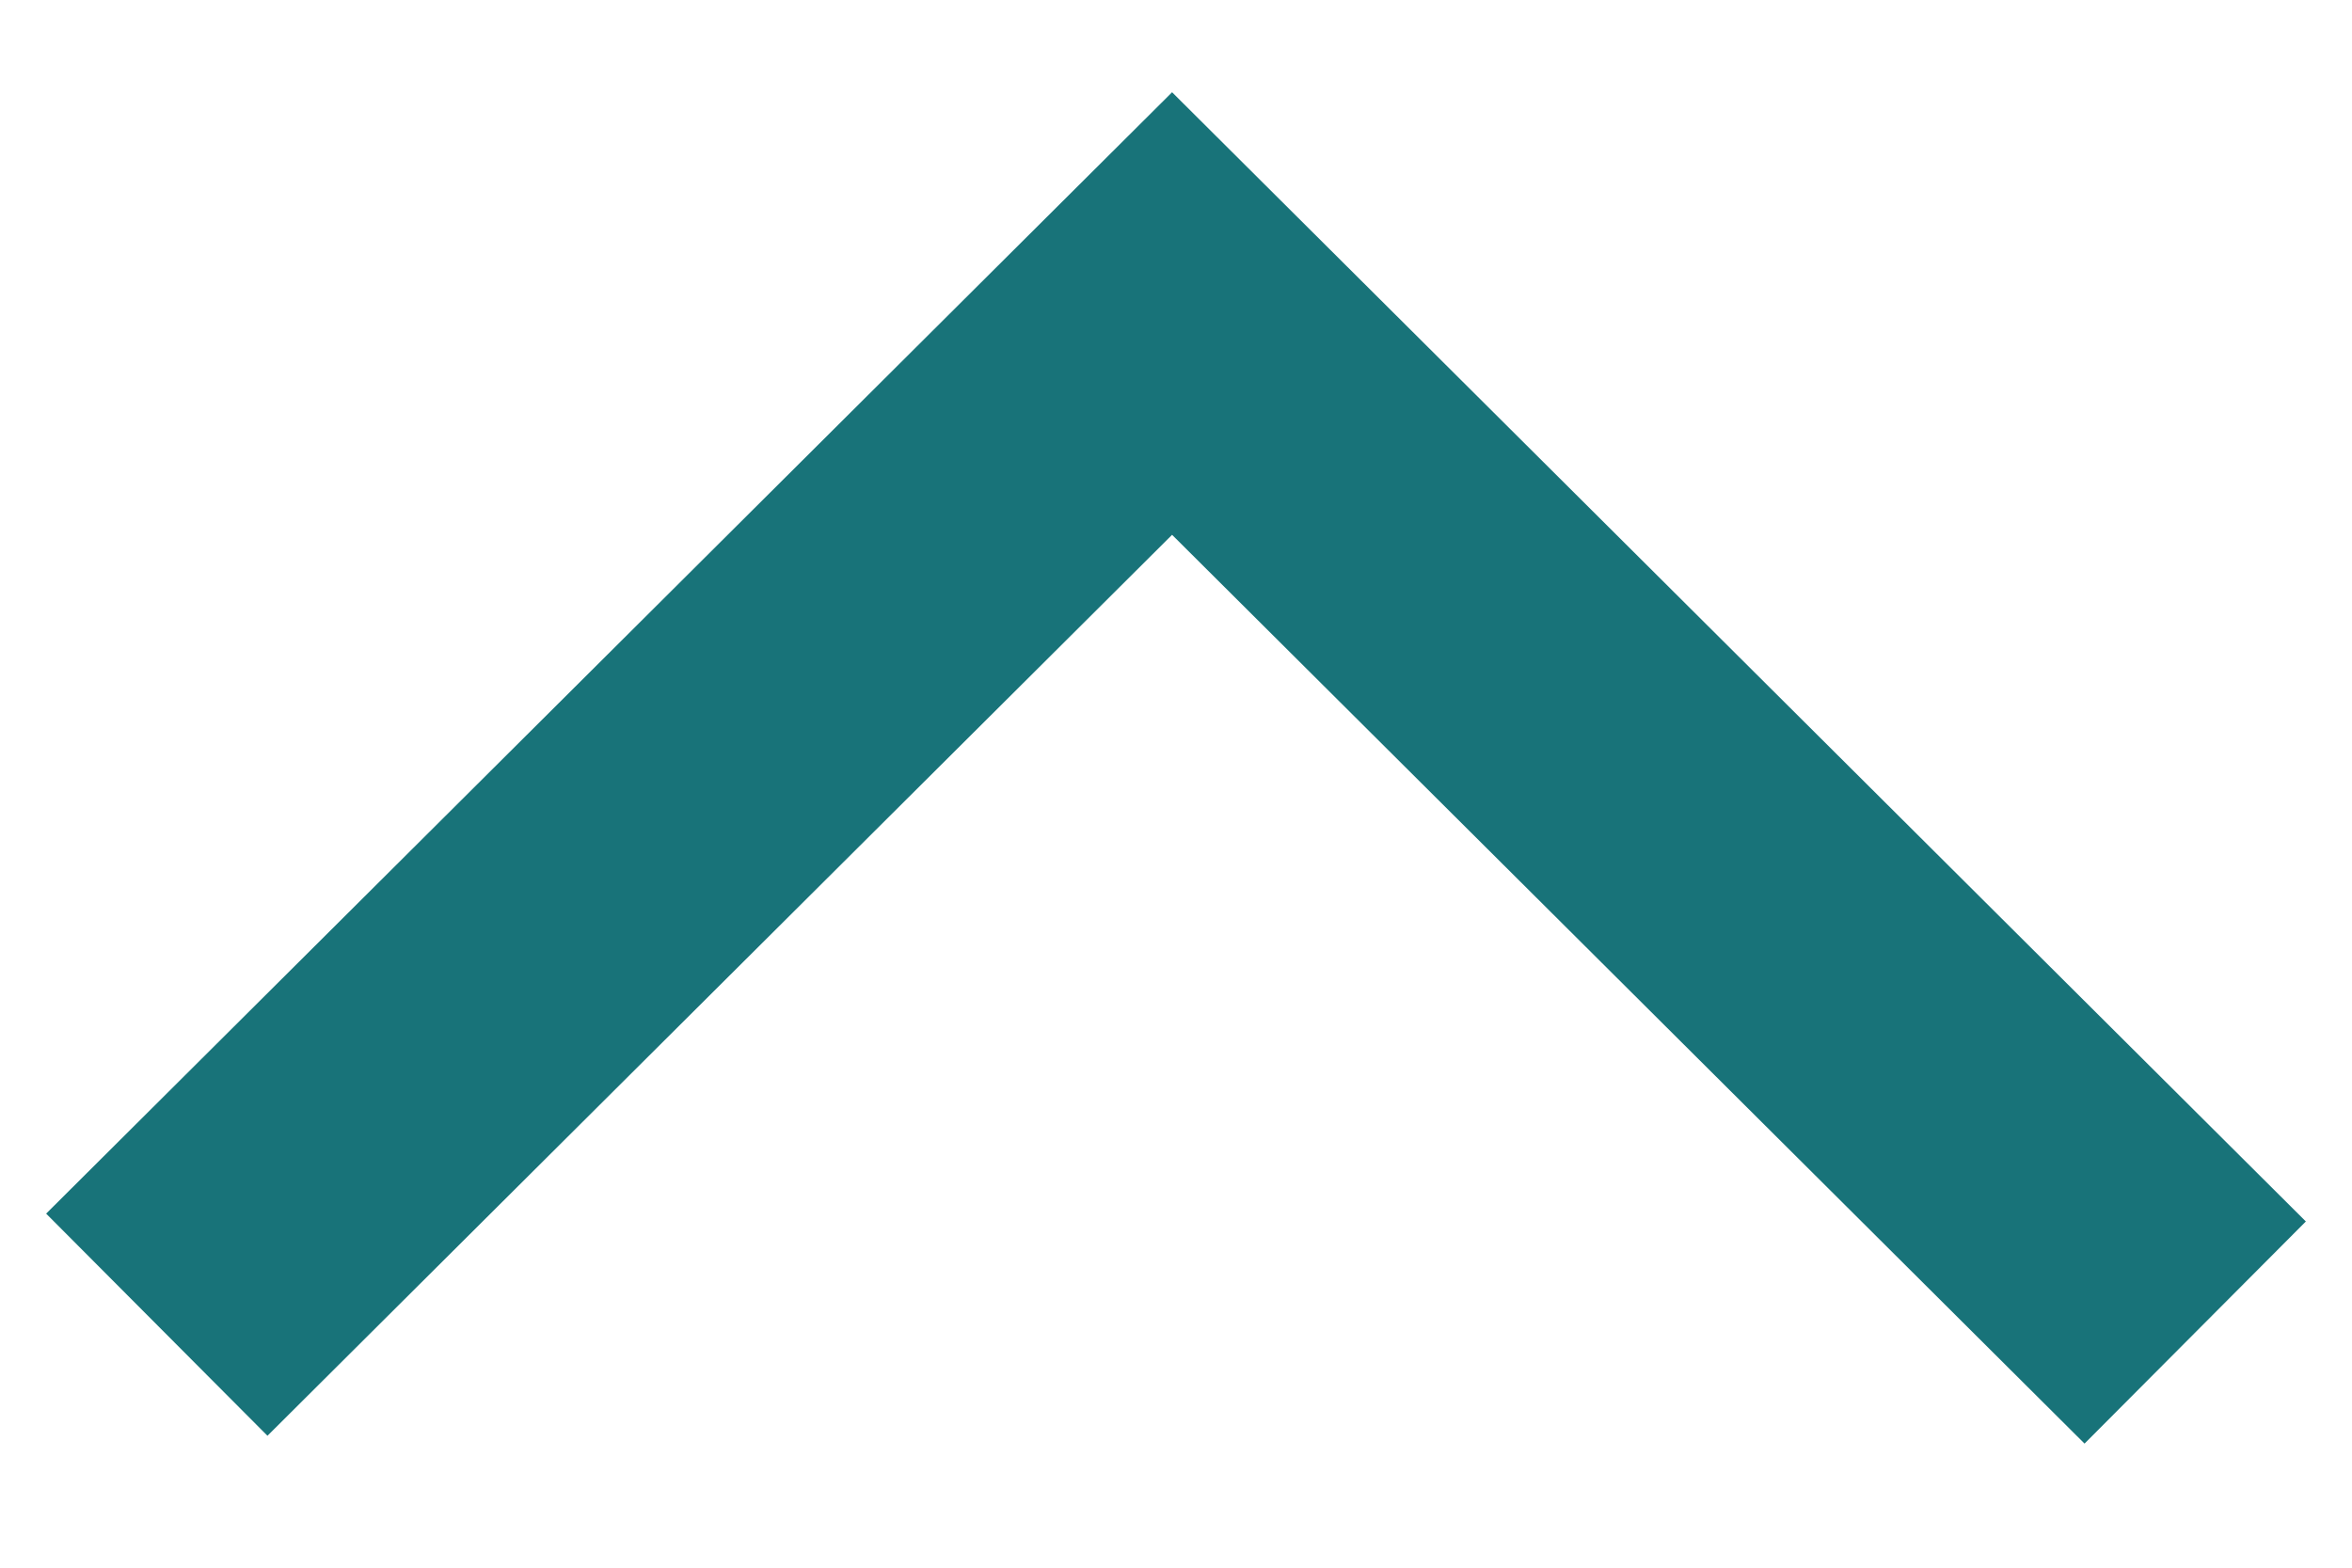 <?xml version="1.0" encoding="UTF-8"?>
<svg width="15px" height="10px" viewBox="0 0 15 10" version="1.1" xmlns="http://www.w3.org/2000/svg" xmlns:xlink="http://www.w3.org/1999/xlink">
    <defs></defs>
    <g id="Account-Planning-Draft" stroke="none" stroke-width="1" fill="none" fill-rule="evenodd">
        <g id="Finance-banks-and-others" transform="translate(-167, -484)" stroke-width="2" stroke="#187379">
            <g id="Group-5" transform="translate(29, 478)">
                <polyline id="ic-green-up" transform="translate(145.5, 11.25) scale(1, -1) translate(-145.5, -11.25) " points="139 8.05 145.475 14.5 152 8"></polyline>
            </g>
        </g>
    </g>
</svg>